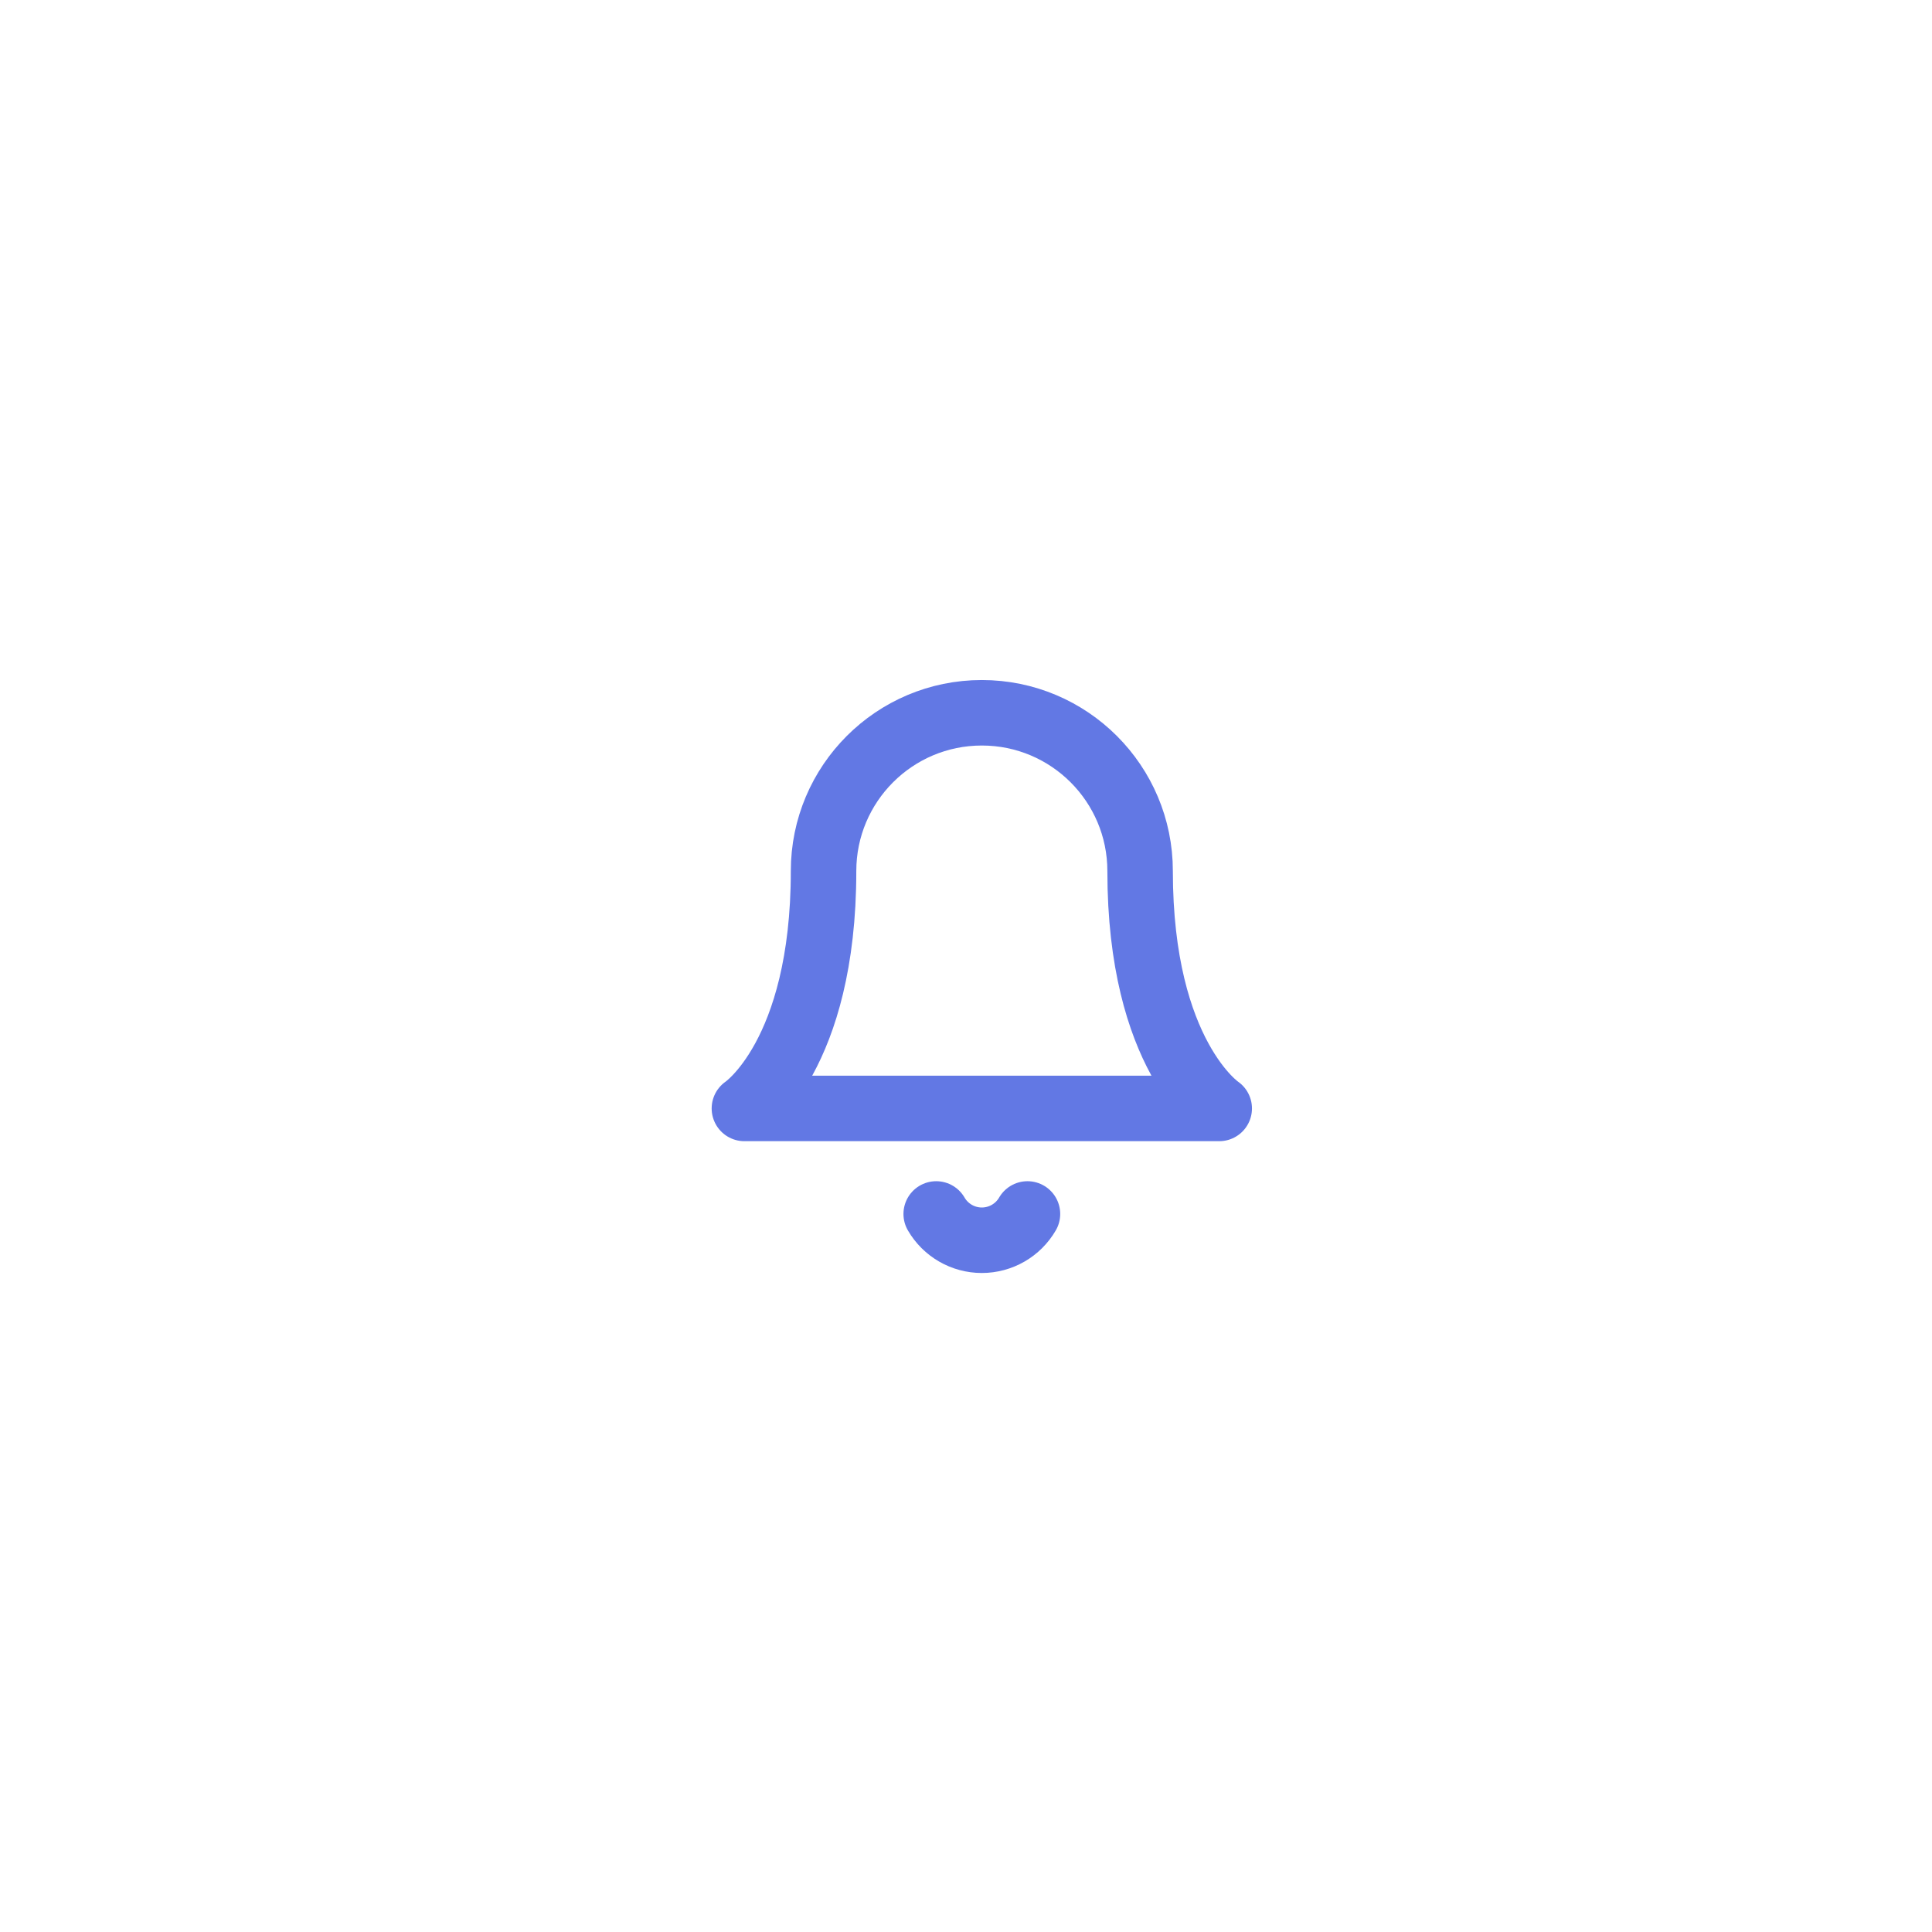 <svg width="59" height="59" viewBox="0 0 59 59" fill="none" xmlns="http://www.w3.org/2000/svg">
<g filter="url(#filter0_d_10_668)">
<path d="M29.5 44C37.508 44 44 37.508 44 29.5C44 21.492 37.508 15 29.5 15C21.492 15 15 21.492 15 29.5C15 37.508 21.492 44 29.5 44Z" fill="white"/>
</g>
<path d="M34.817 26.6C34.817 23.931 32.653 21.767 29.983 21.767C27.314 21.767 25.15 23.931 25.15 26.6C25.15 32.239 22.733 33.85 22.733 33.85H37.233C37.233 33.85 34.817 32.239 34.817 26.6" stroke="#6278E4" stroke-width="2" stroke-linecap="round" stroke-linejoin="round"/>
<path d="M31.377 37.072C31.089 37.569 30.558 37.875 29.983 37.875C29.409 37.875 28.878 37.569 28.59 37.072" stroke="#6278E4" stroke-width="2" stroke-linecap="round" stroke-linejoin="round"/>
<defs>
<filter id="filter0_d_10_668" x="0" y="0" width="59" height="59" filterUnits="userSpaceOnUse" color-interpolation-filters="sRGB">
<feFlood flood-opacity="0" result="BackgroundImageFix"/>
<feColorMatrix in="SourceAlpha" type="matrix" values="0 0 0 0 0 0 0 0 0 0 0 0 0 0 0 0 0 0 127 0" result="hardAlpha"/>
<feOffset/>
<feGaussianBlur stdDeviation="7.5"/>
<feColorMatrix type="matrix" values="0 0 0 0 0 0 0 0 0 0 0 0 0 0 0 0 0 0 0.161 0"/>
<feBlend mode="normal" in2="BackgroundImageFix" result="effect1_dropShadow_10_668"/>
<feBlend mode="normal" in="SourceGraphic" in2="effect1_dropShadow_10_668" result="shape"/>
</filter>
</defs>
</svg>
